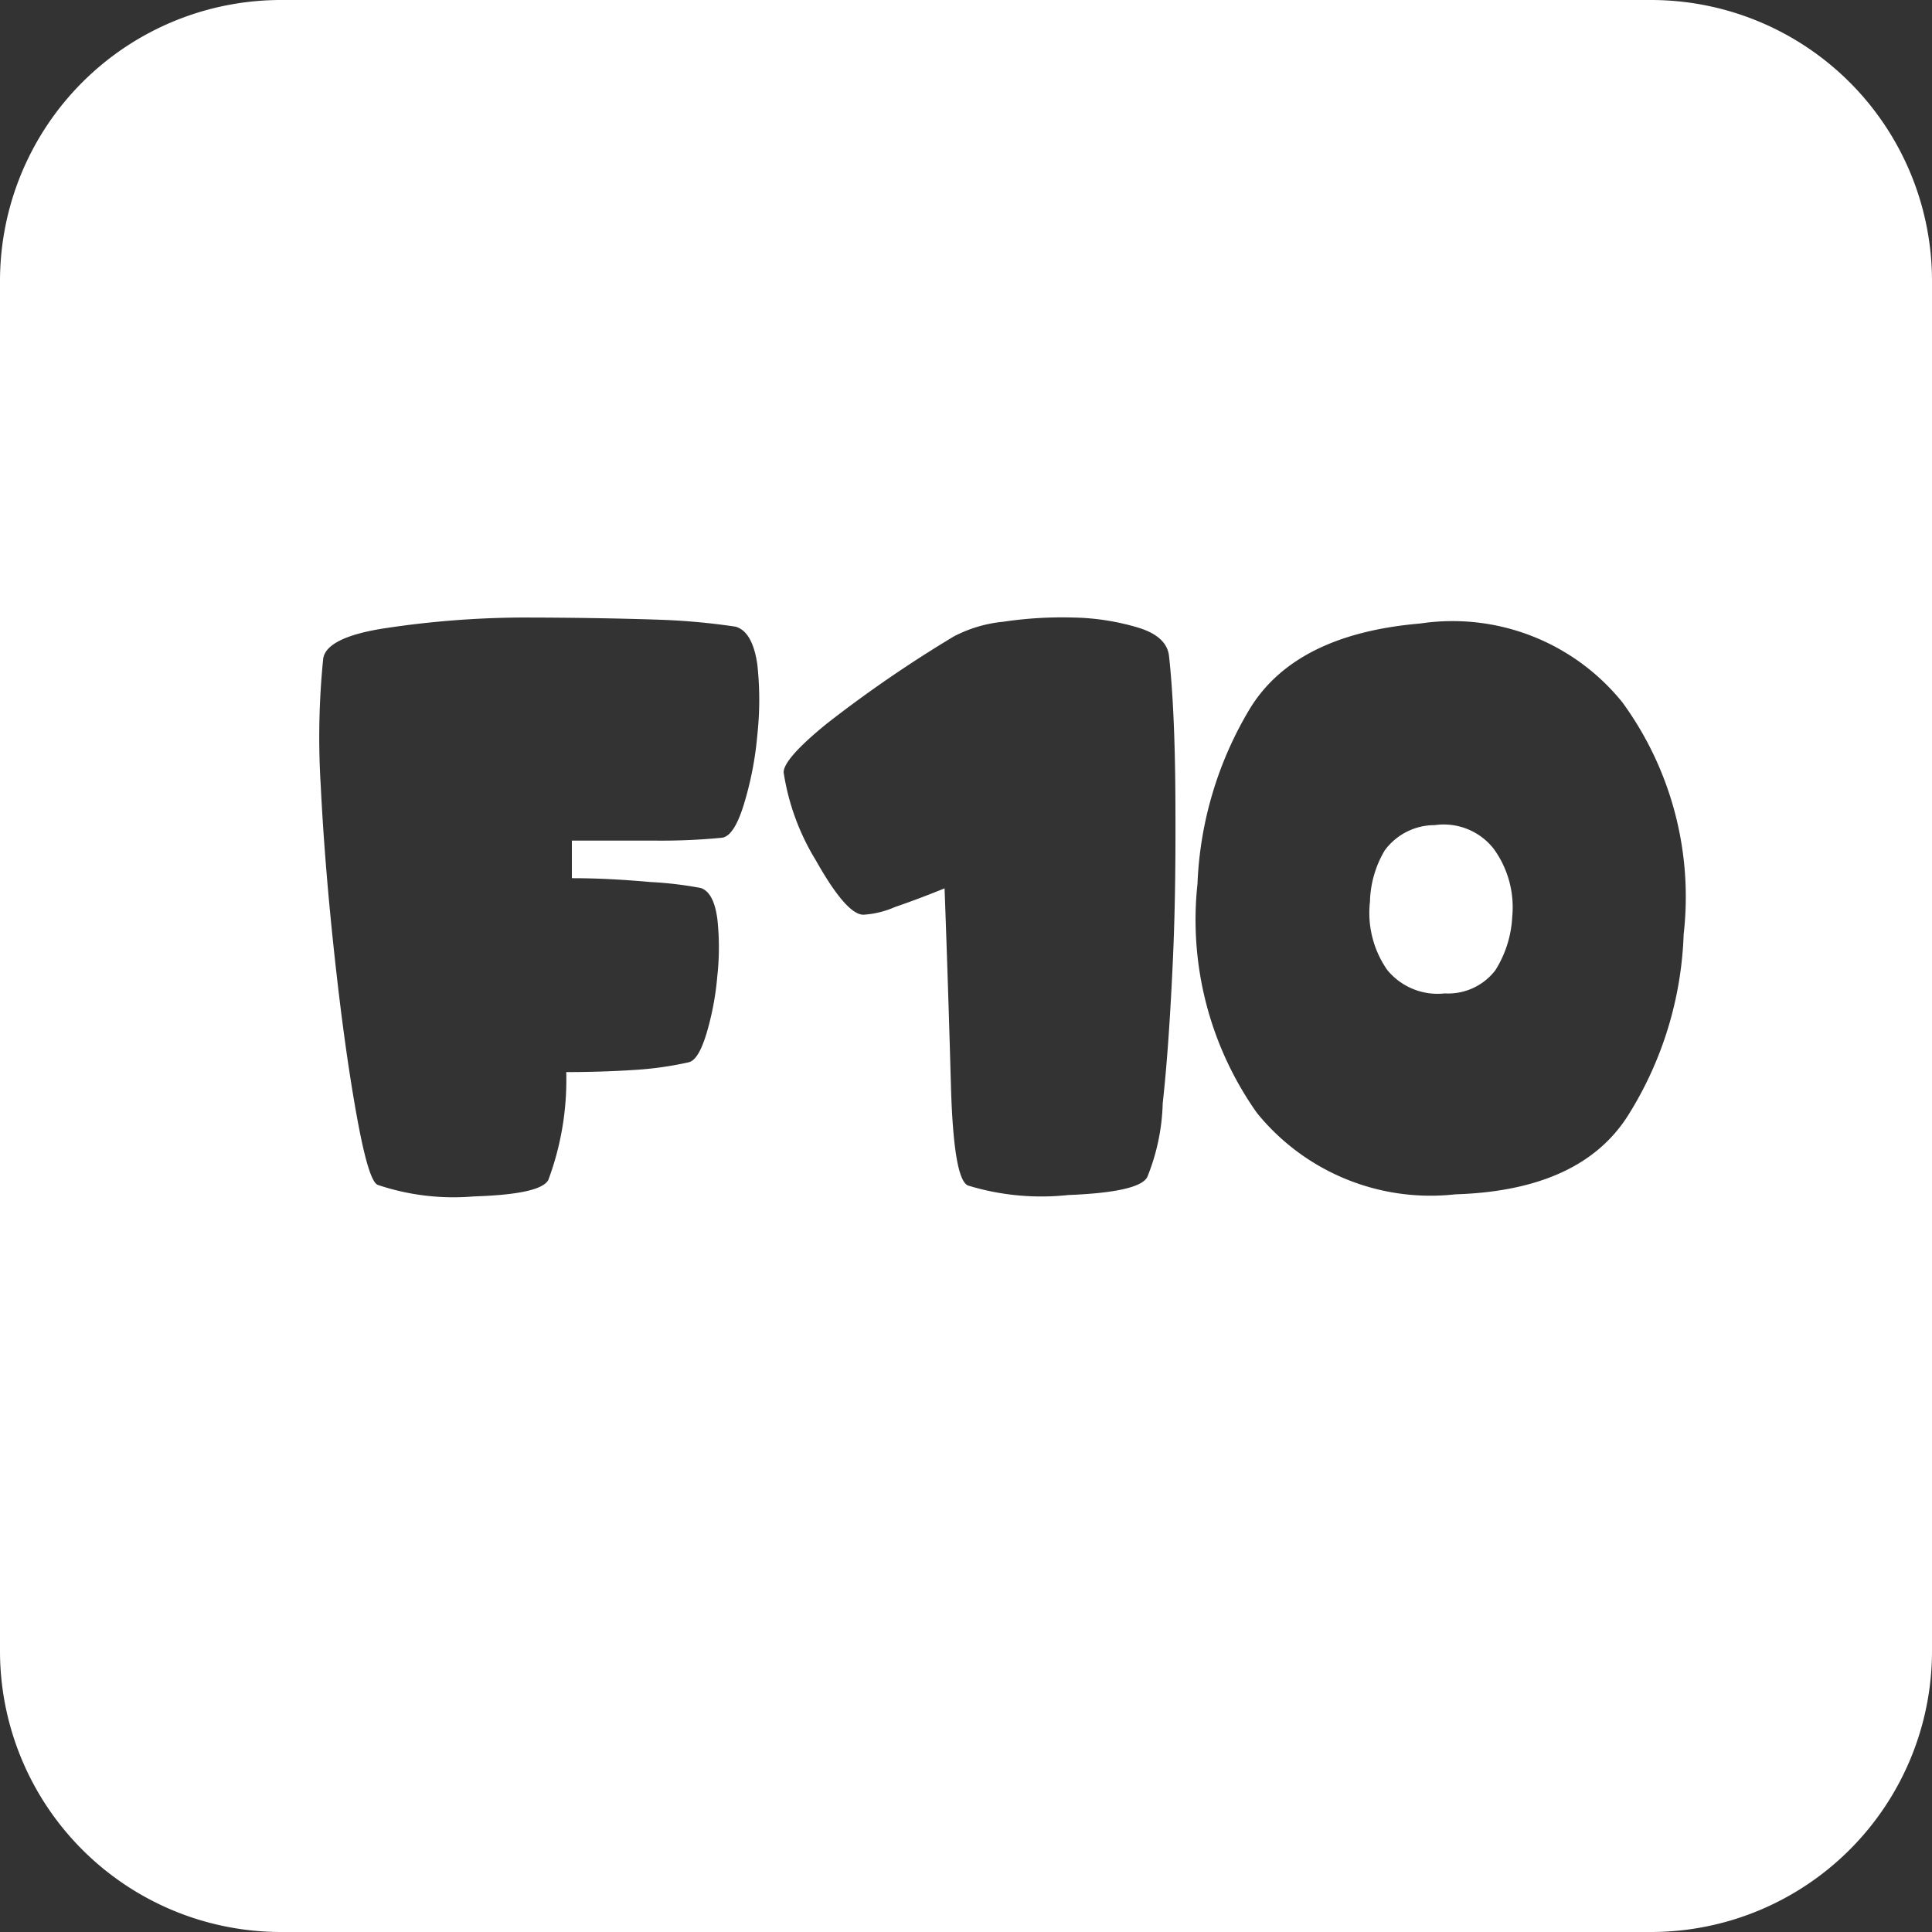 <svg xmlns="http://www.w3.org/2000/svg" viewBox="0 0 55 55"><rect x="0" y="0" width="55" height="55" fill="#333333" stroke="none"/><defs><style>.cls-1{fill:#fff;}</style></defs><title>f10_white</title><g id="Layer_2" data-name="Layer 2"><g id="Black"><path class="cls-1" d="M8,55H47a8,8,0,0,0,8-8V8a8,8,0,0,0-8-8H8A8,8,0,0,0,0,8V47A8,8,0,0,0,8,55ZM34.09,25.16a10.47,10.47,0,0,1,1.5-5c.87-1.41,2.49-2.21,4.84-2.41A6.21,6.21,0,0,1,46.19,20a9.39,9.39,0,0,1,1.74,6.6,10.33,10.33,0,0,1-1.58,5.15Q45,33.89,41.43,34a6.36,6.36,0,0,1-5.65-2.32A9.52,9.52,0,0,1,34.09,25.16ZM23.55,20.59a36.1,36.1,0,0,1,3.6-2.47,3.82,3.82,0,0,1,1.41-.42,11.31,11.31,0,0,1,2-.12,6.83,6.83,0,0,1,1.85.29q.81.25.87.81c.11,1,.17,2.34.18,3.94s0,3.16-.07,4.7-.16,2.91-.29,4.09a6,6,0,0,1-.44,2.1q-.23.43-2.25.51a7.13,7.13,0,0,1-2.85-.27c-.28-.11-.44-1.08-.49-2.88s-.11-3.67-.18-5.58c-.47.19-.94.37-1.41.53a2.62,2.62,0,0,1-.9.22c-.32,0-.77-.51-1.35-1.54A6.73,6.73,0,0,1,22.31,22C22.29,21.75,22.71,21.27,23.55,20.59ZM9.2,18.76c.05-.41.65-.71,1.79-.88a26.86,26.86,0,0,1,3.79-.3q2.09,0,3.93.06a19,19,0,0,1,2.23.2c.32.09.53.45.62,1.08a9.27,9.27,0,0,1,0,2,9.61,9.61,0,0,1-.39,2q-.28.9-.63.93a17.89,17.89,0,0,1-1.93.08c-.75,0-1.53,0-2.33,0V25c.81,0,1.57.05,2.25.11a10.62,10.62,0,0,1,1.42.17c.24.08.4.36.47.87a7.42,7.42,0,0,1,0,1.64,8.09,8.09,0,0,1-.31,1.64c-.15.49-.31.76-.5.81a9.71,9.71,0,0,1-1.57.22q-.93.06-1.92.06a8.17,8.17,0,0,1-.51,3.07c-.15.28-.87.43-2.13.47a6.75,6.75,0,0,1-2.73-.33c-.18-.08-.38-.76-.61-2.05s-.43-2.76-.61-4.41-.32-3.3-.4-4.92A22.25,22.25,0,0,1,9.2,18.76Z"/><path class="cls-1" d="M41.13,28.28a1.69,1.69,0,0,0,1.44-.66,3.14,3.14,0,0,0,.48-1.52,2.83,2.83,0,0,0-.53-1.94,1.81,1.81,0,0,0-1.68-.67,1.76,1.76,0,0,0-1.42.72A3,3,0,0,0,39,25.67a2.84,2.84,0,0,0,.49,1.94A1.85,1.85,0,0,0,41.13,28.28Z"/></g></g></svg>